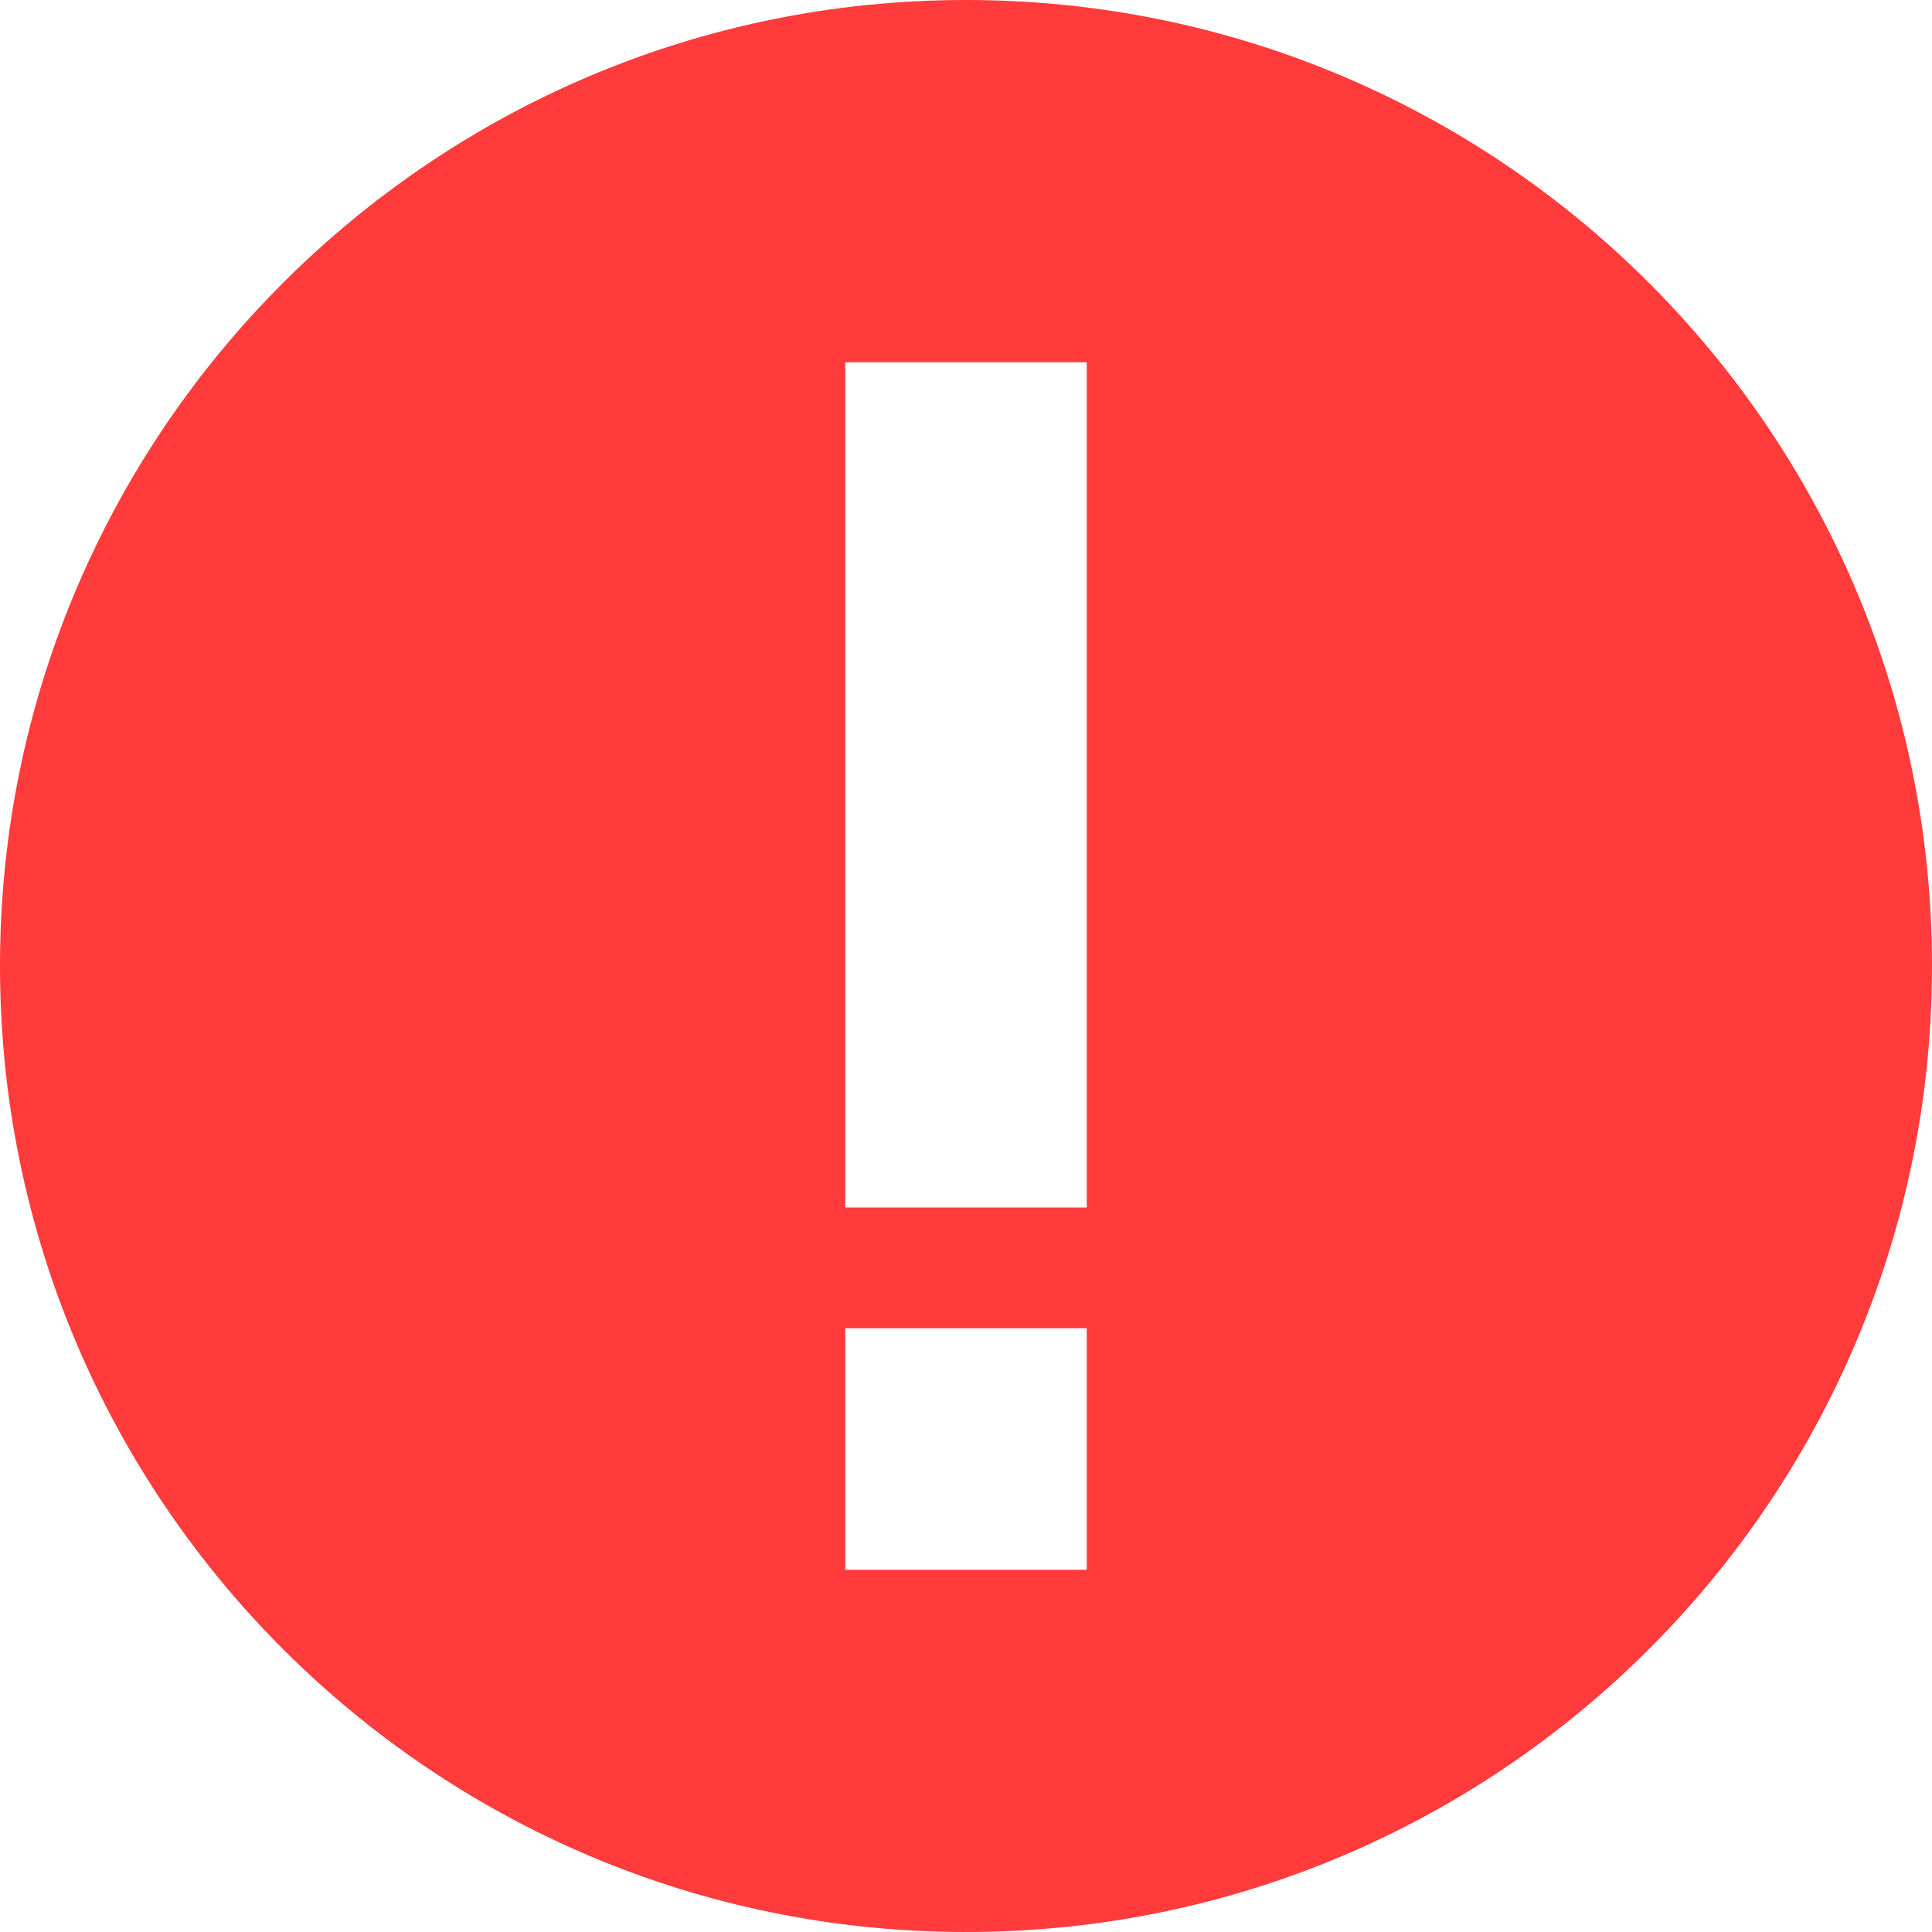 <?xml version="1.0" encoding="UTF-8"?>
<svg width="16px" height="16px" viewBox="0 0 16 16" version="1.1" xmlns="http://www.w3.org/2000/svg" xmlns:xlink="http://www.w3.org/1999/xlink">
    <title>erroricon</title>
    <g id="Split-Tunneling" stroke="none" stroke-width="1" fill="none" fill-rule="evenodd">
        <g transform="translate(-3204, -233)" fill="#FF3B3B" id="erroricon">
            <path d="M3212,233 C3216.418,233 3220,236.582 3220,241 C3220,245.418 3216.418,249 3212,249 C3207.582,249 3204,245.418 3204,241 C3204,236.582 3207.582,233 3212,233 Z M3213,244 L3211,244 L3211,246 L3213,246 L3213,244 Z M3213,236 L3211,236 L3211,243 L3213,243 L3213,236 Z"></path>
        </g>
    </g>
</svg>